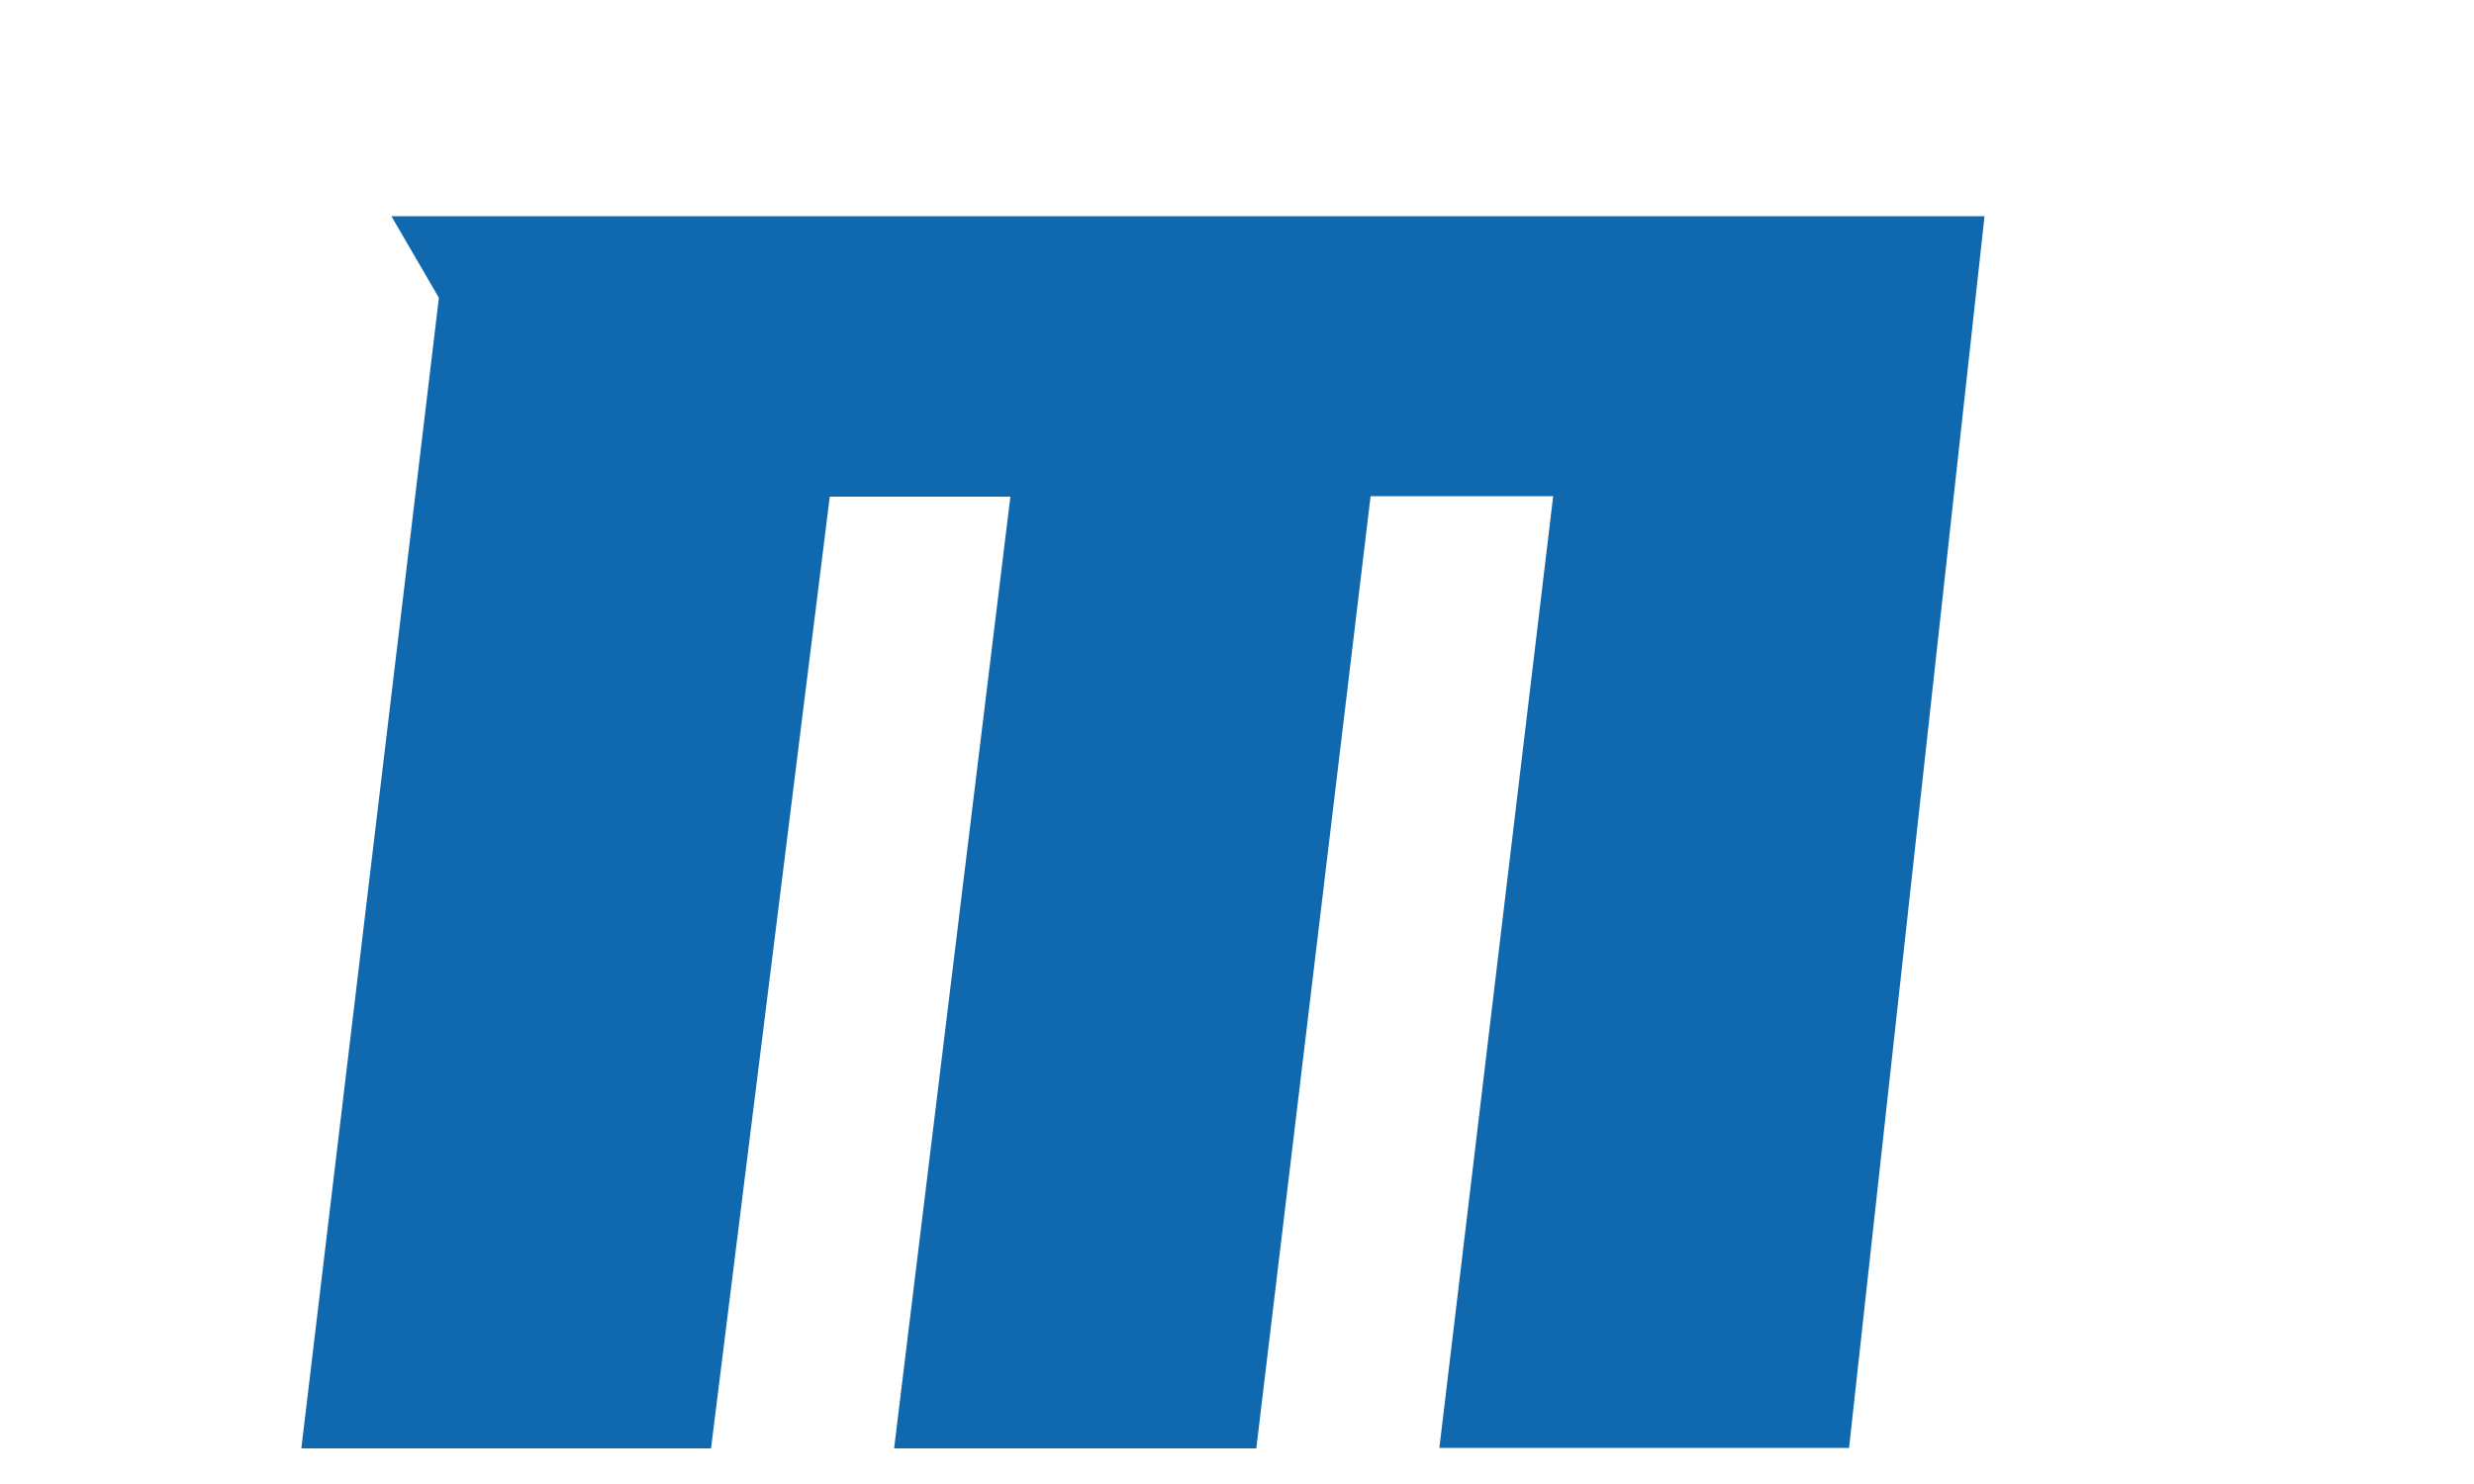 <svg width="5" height="3" viewBox="0 0 5 3" fill="none" xmlns="http://www.w3.org/2000/svg">
<path fill-rule="evenodd" clip-rule="evenodd" d="M4.011 0.435L3.737 2.927H2.909L3.139 1.003H2.77L2.539 2.928H1.807L2.042 1.004H1.677L1.437 2.928H0.609L0.887 0.602L0.791 0.437H4.011V0.435Z" fill="#1068AF"/>
</svg>

